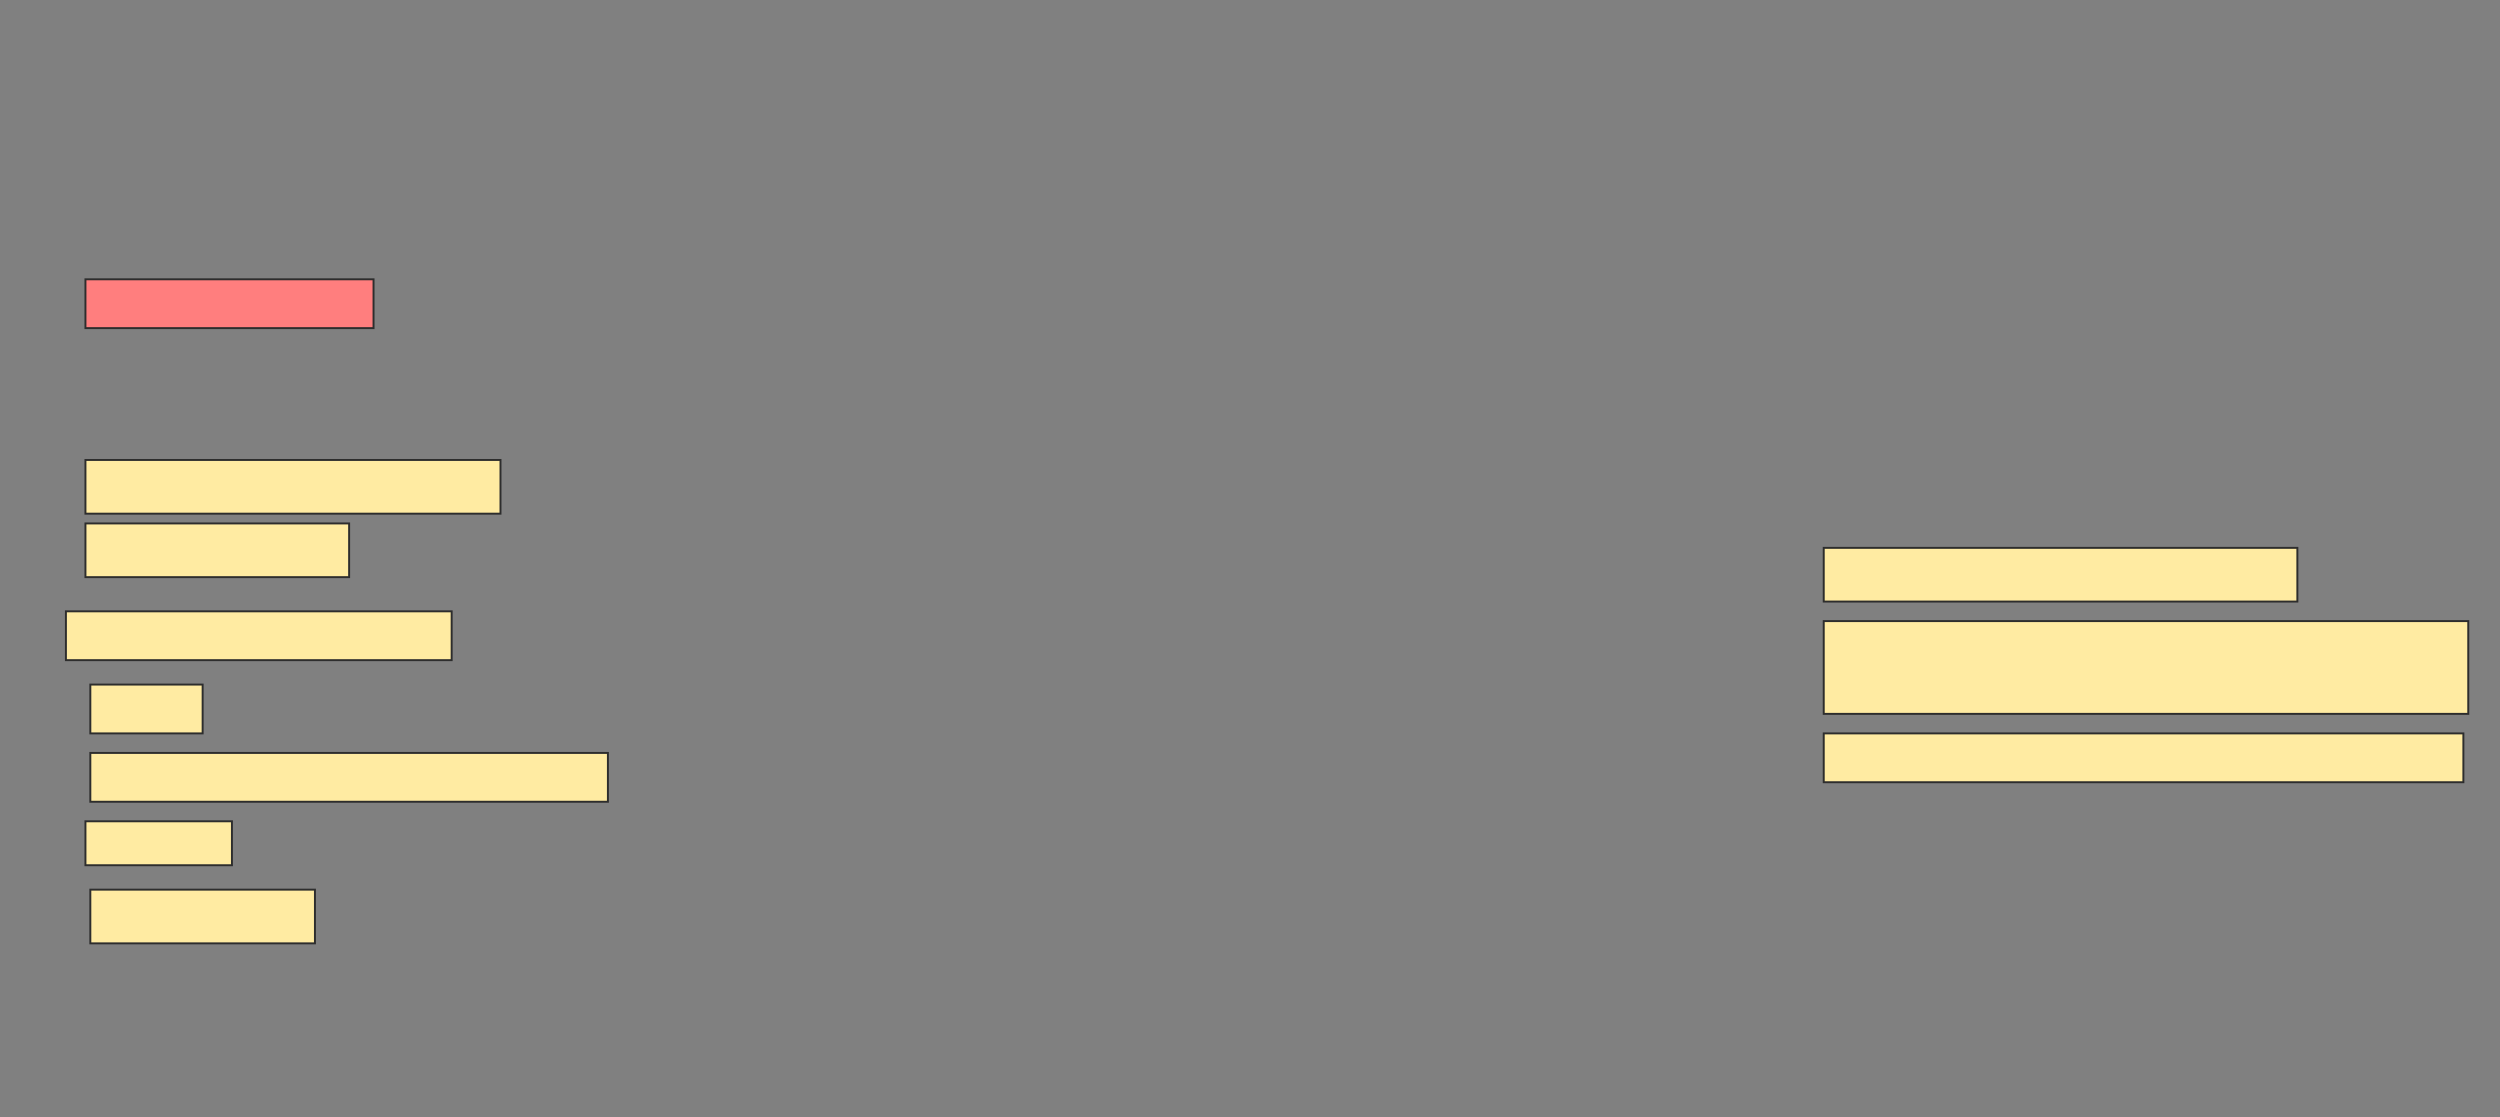 <svg height="572" width="1280" xmlns="http://www.w3.org/2000/svg">
 <rect width="100%" height="100%" fill="#808080" stroke="none"/>
 <!-- Created with Image Occlusion Enhanced -->
 <g>
  <title>Labels</title>
 </g>
 <g>
  <title>Masks</title>
  <rect class="qshape" fill="#FF7E7E" height="25" id="ead16a60415a42a09b17d60710691422-ao-1" stroke="#2D2D2D" width="147.5" x="43.75" y="143"/>
  <rect fill="#FFEBA2" height="27.5" id="ead16a60415a42a09b17d60710691422-ao-2" stroke="#2D2D2D" width="212.5" x="43.75" y="235.5"/>
  <rect fill="#FFEBA2" height="27.5" id="ead16a60415a42a09b17d60710691422-ao-3" stroke="#2D2D2D" width="135" x="43.75" y="268"/>
  <rect fill="#FFEBA2" height="25" id="ead16a60415a42a09b17d60710691422-ao-4" stroke="#2D2D2D" width="197.5" x="33.75" y="313"/>
  <rect fill="#FFEBA2" height="25" id="ead16a60415a42a09b17d60710691422-ao-5" stroke="#2D2D2D" width="57.5" x="46.25" y="350.5"/>
  <rect fill="#FFEBA2" height="25" id="ead16a60415a42a09b17d60710691422-ao-6" stroke="#2D2D2D" width="265" x="46.25" y="385.5"/>
  <rect fill="#FFEBA2" height="27.5" id="ead16a60415a42a09b17d60710691422-ao-7" stroke="#2D2D2D" width="242.5" x="933.75" y="280.5"/>
  <rect fill="#FFEBA2" height="22.5" id="ead16a60415a42a09b17d60710691422-ao-8" stroke="#2D2D2D" width="75" x="43.75" y="420.5"/>
  <rect fill="#FFEBA2" height="47.5" id="ead16a60415a42a09b17d60710691422-ao-9" stroke="#2D2D2D" width="330" x="933.75" y="318"/>
  <rect fill="#FFEBA2" height="27.5" id="ead16a60415a42a09b17d60710691422-ao-10" stroke="#2D2D2D" width="115" x="46.25" y="455.5"/>
  <rect fill="#FFEBA2" height="25" id="ead16a60415a42a09b17d60710691422-ao-11" stroke="#2D2D2D" width="327.5" x="933.75" y="375.5"/>
 </g>
</svg>